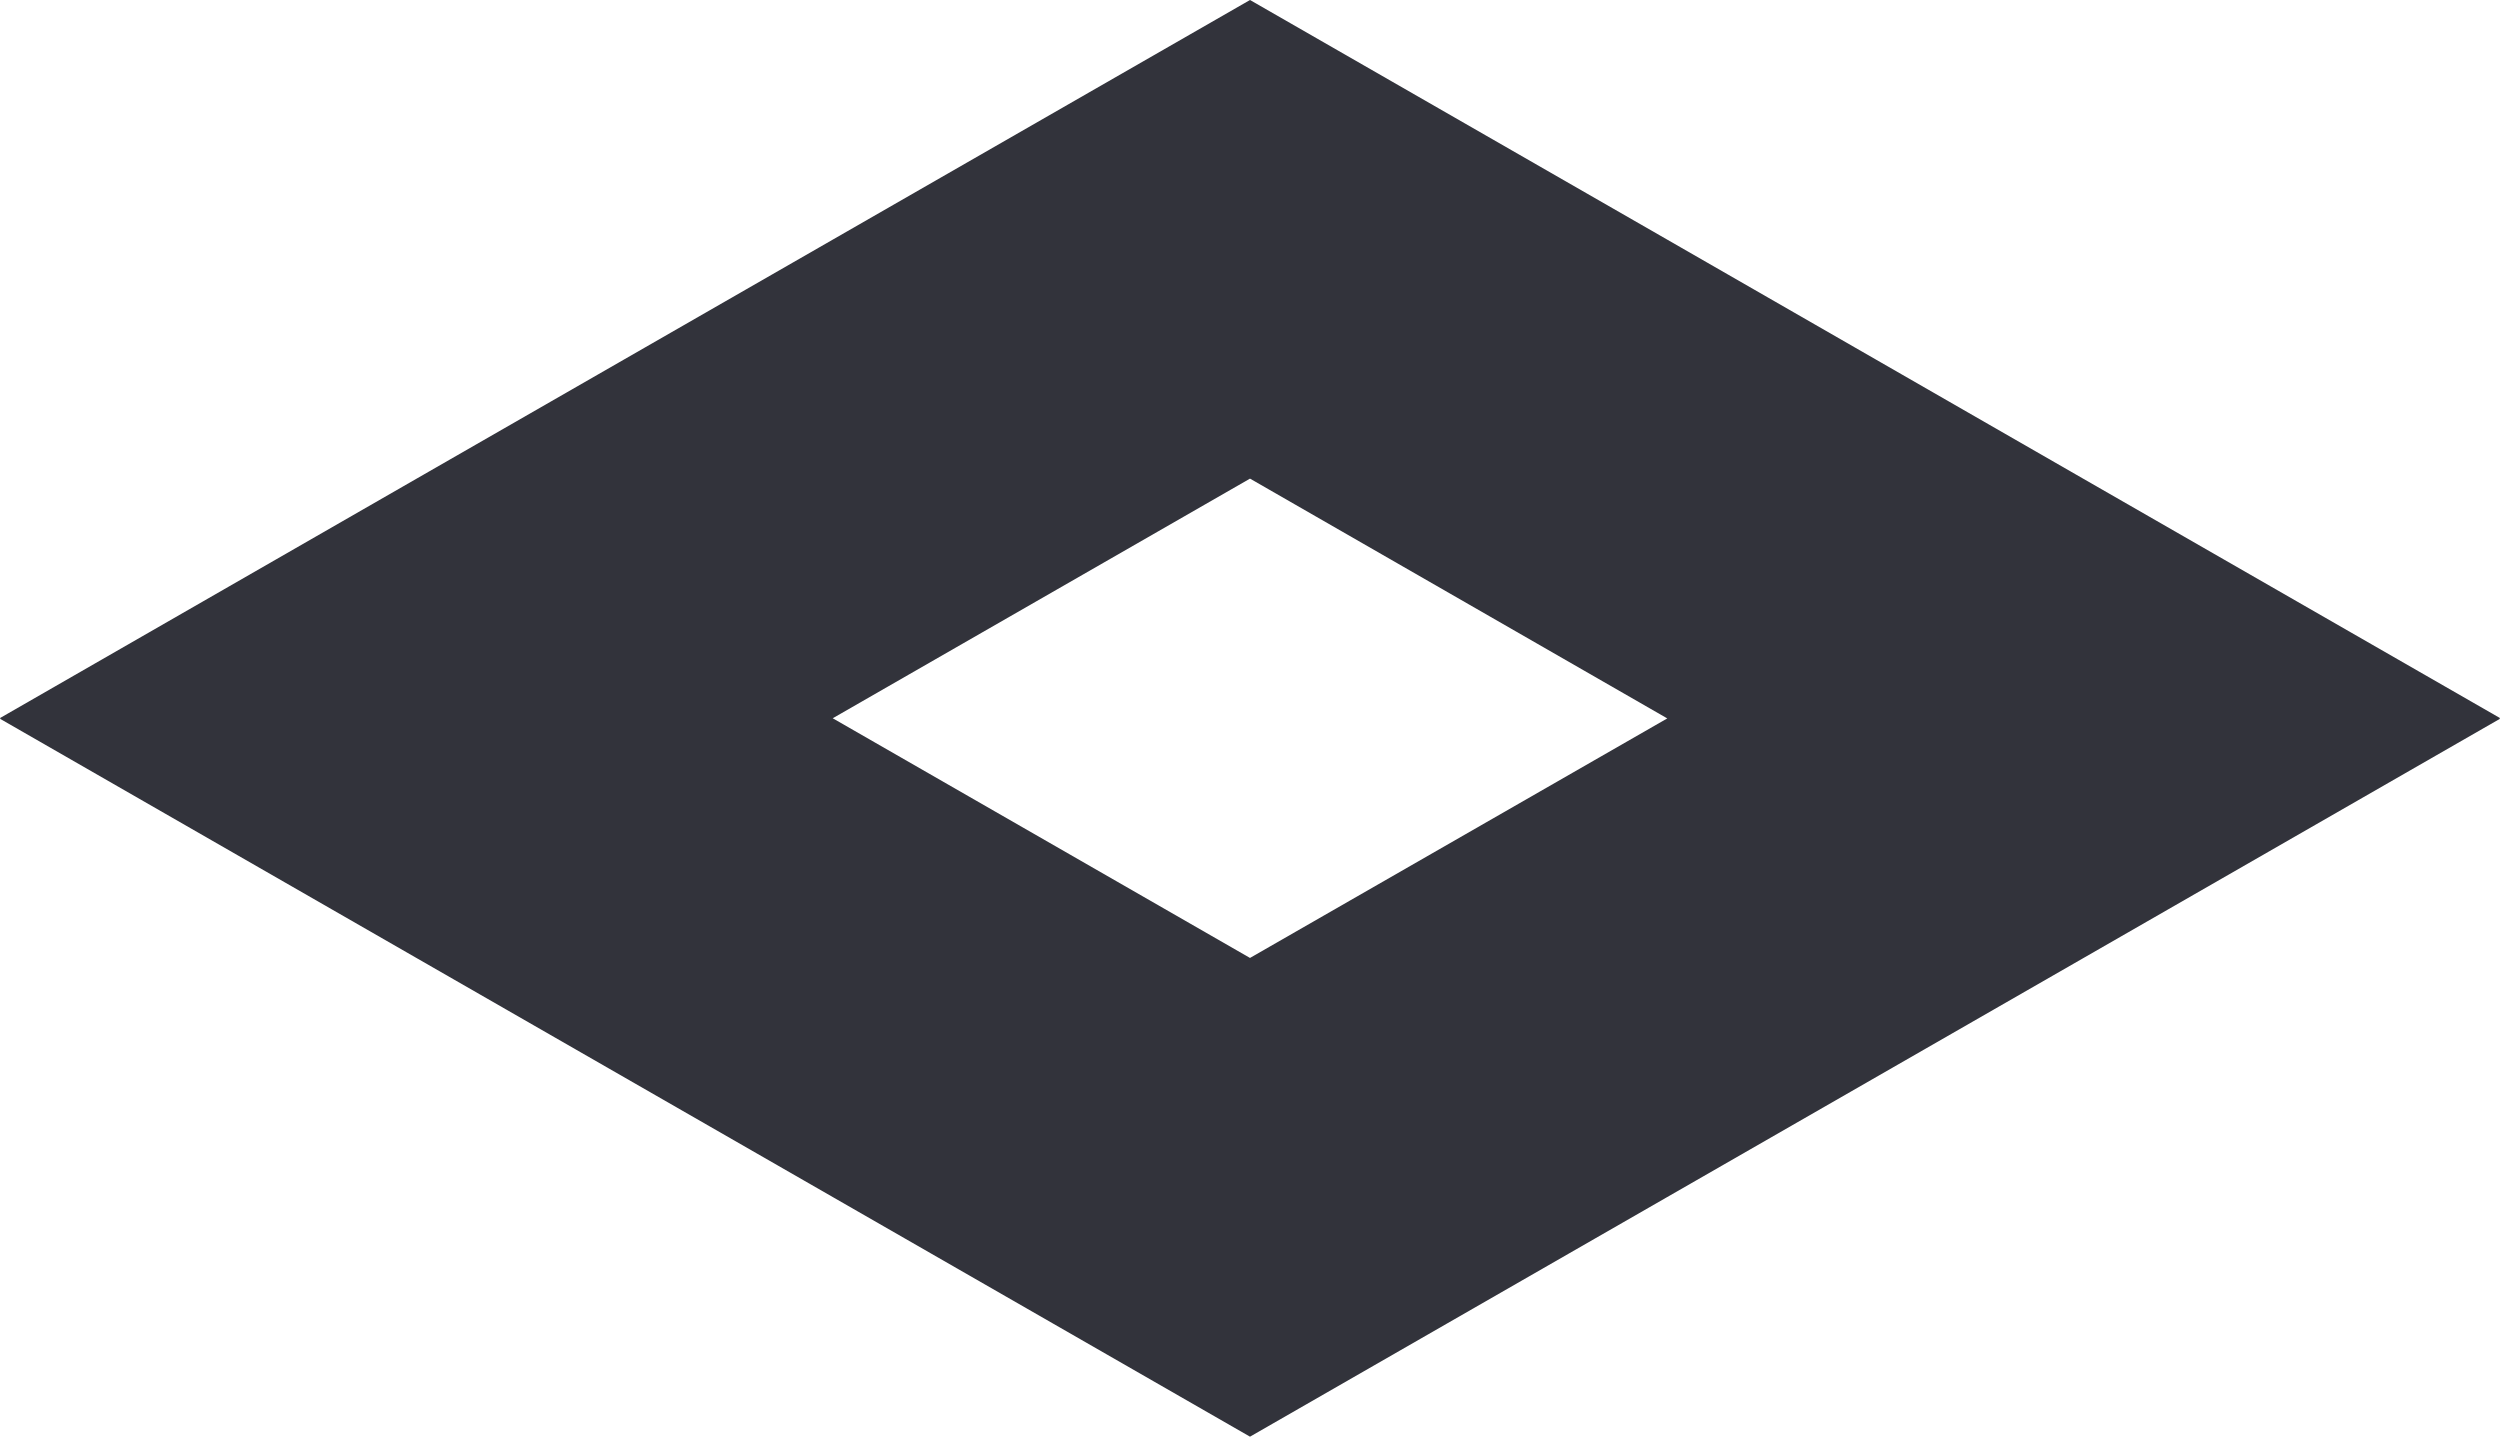 <svg width="1587" height="912" fill="none" xmlns="http://www.w3.org/2000/svg"><path fill-rule="evenodd" clip-rule="evenodd" d="M1587 455.823l-264.49-151.902-264.52-152.02L793.5 0 529.008 151.901 264.492 303.827 0 455.823l.404.236-.404.213 264.492 151.925 264.516 151.902L793.5 912l264.49-151.901 264.52-151.902L1587 456.272l-.4-.213.4-.236zM793.5 608.102L529.008 456.178l-.404-.213.404-.237L793.5 303.827l264.49 151.996.41.236-.41.213-264.49 151.83z" fill="#32333B"/></svg>